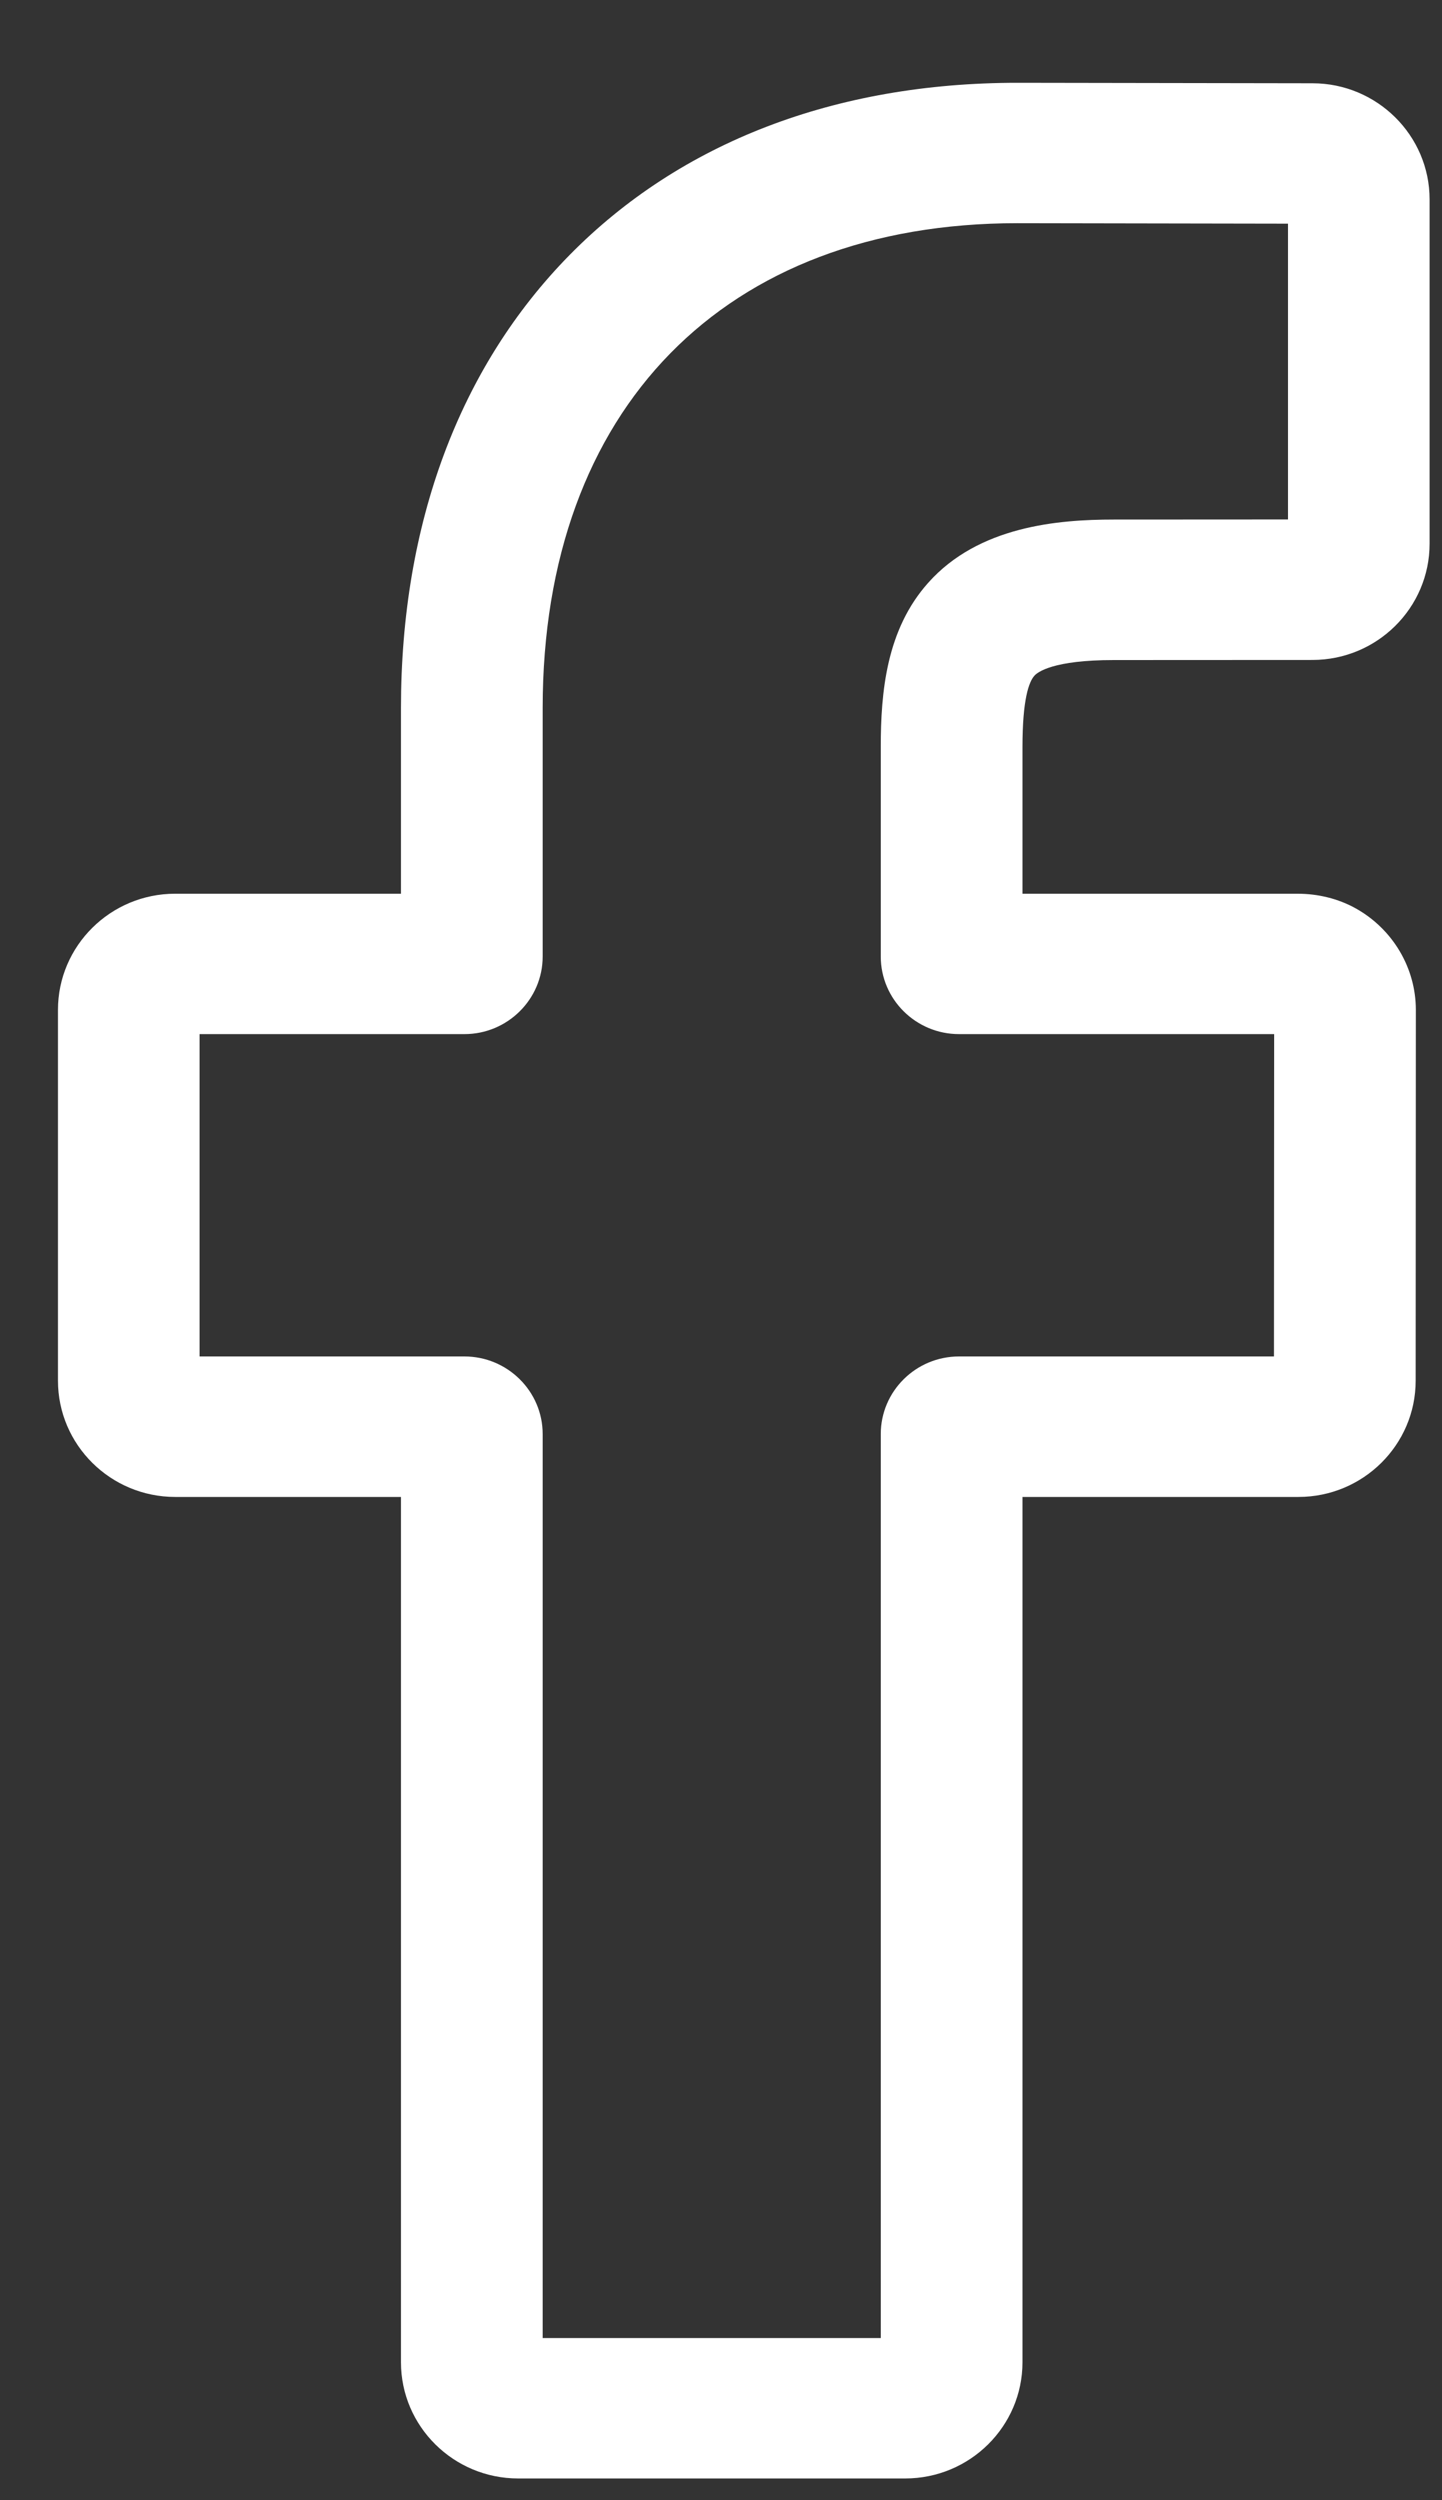 <svg width="15" height="26" viewBox="0 0 15 26" fill="none" xmlns="http://www.w3.org/2000/svg">
<rect x="0" y="0" width="15" height="26" fill="#333333" stroke="none"/>
<path d="M9.416 25.774H5.39C4.718 25.774 4.171 25.232 4.171 24.566V15.567H1.822C1.15 15.567 0.603 15.025 0.603 14.358V10.502C0.603 9.836 1.15 9.294 1.822 9.294H4.171V7.363C4.171 5.448 4.777 3.819 5.925 2.652C7.078 1.48 8.689 0.861 10.584 0.861L13.654 0.866C14.325 0.867 14.871 1.409 14.871 2.074V5.654C14.871 6.321 14.325 6.863 13.652 6.863L11.585 6.864C10.955 6.864 10.794 6.989 10.76 7.027C10.703 7.091 10.636 7.271 10.636 7.768V9.294H13.497C13.712 9.294 13.921 9.346 14.1 9.445C14.487 9.66 14.728 10.065 14.728 10.502L14.726 14.359C14.726 15.025 14.179 15.567 13.507 15.567H10.636V24.566C10.636 25.232 10.089 25.774 9.416 25.774ZM5.645 24.314H9.162V14.913C9.162 14.468 9.527 14.106 9.976 14.106H13.252L13.254 10.754H9.976C9.527 10.754 9.162 10.392 9.162 9.947V7.768C9.162 7.197 9.22 6.548 9.655 6.061C10.18 5.471 11.008 5.403 11.585 5.403L13.398 5.402V2.326L10.582 2.321C7.537 2.321 5.645 4.253 5.645 7.363V9.947C5.645 10.392 5.279 10.754 4.831 10.754H2.076V14.106H4.831C5.279 14.106 5.645 14.468 5.645 14.913V24.314ZM13.651 2.326H13.651H13.651Z" fill="white"/>
</svg>
